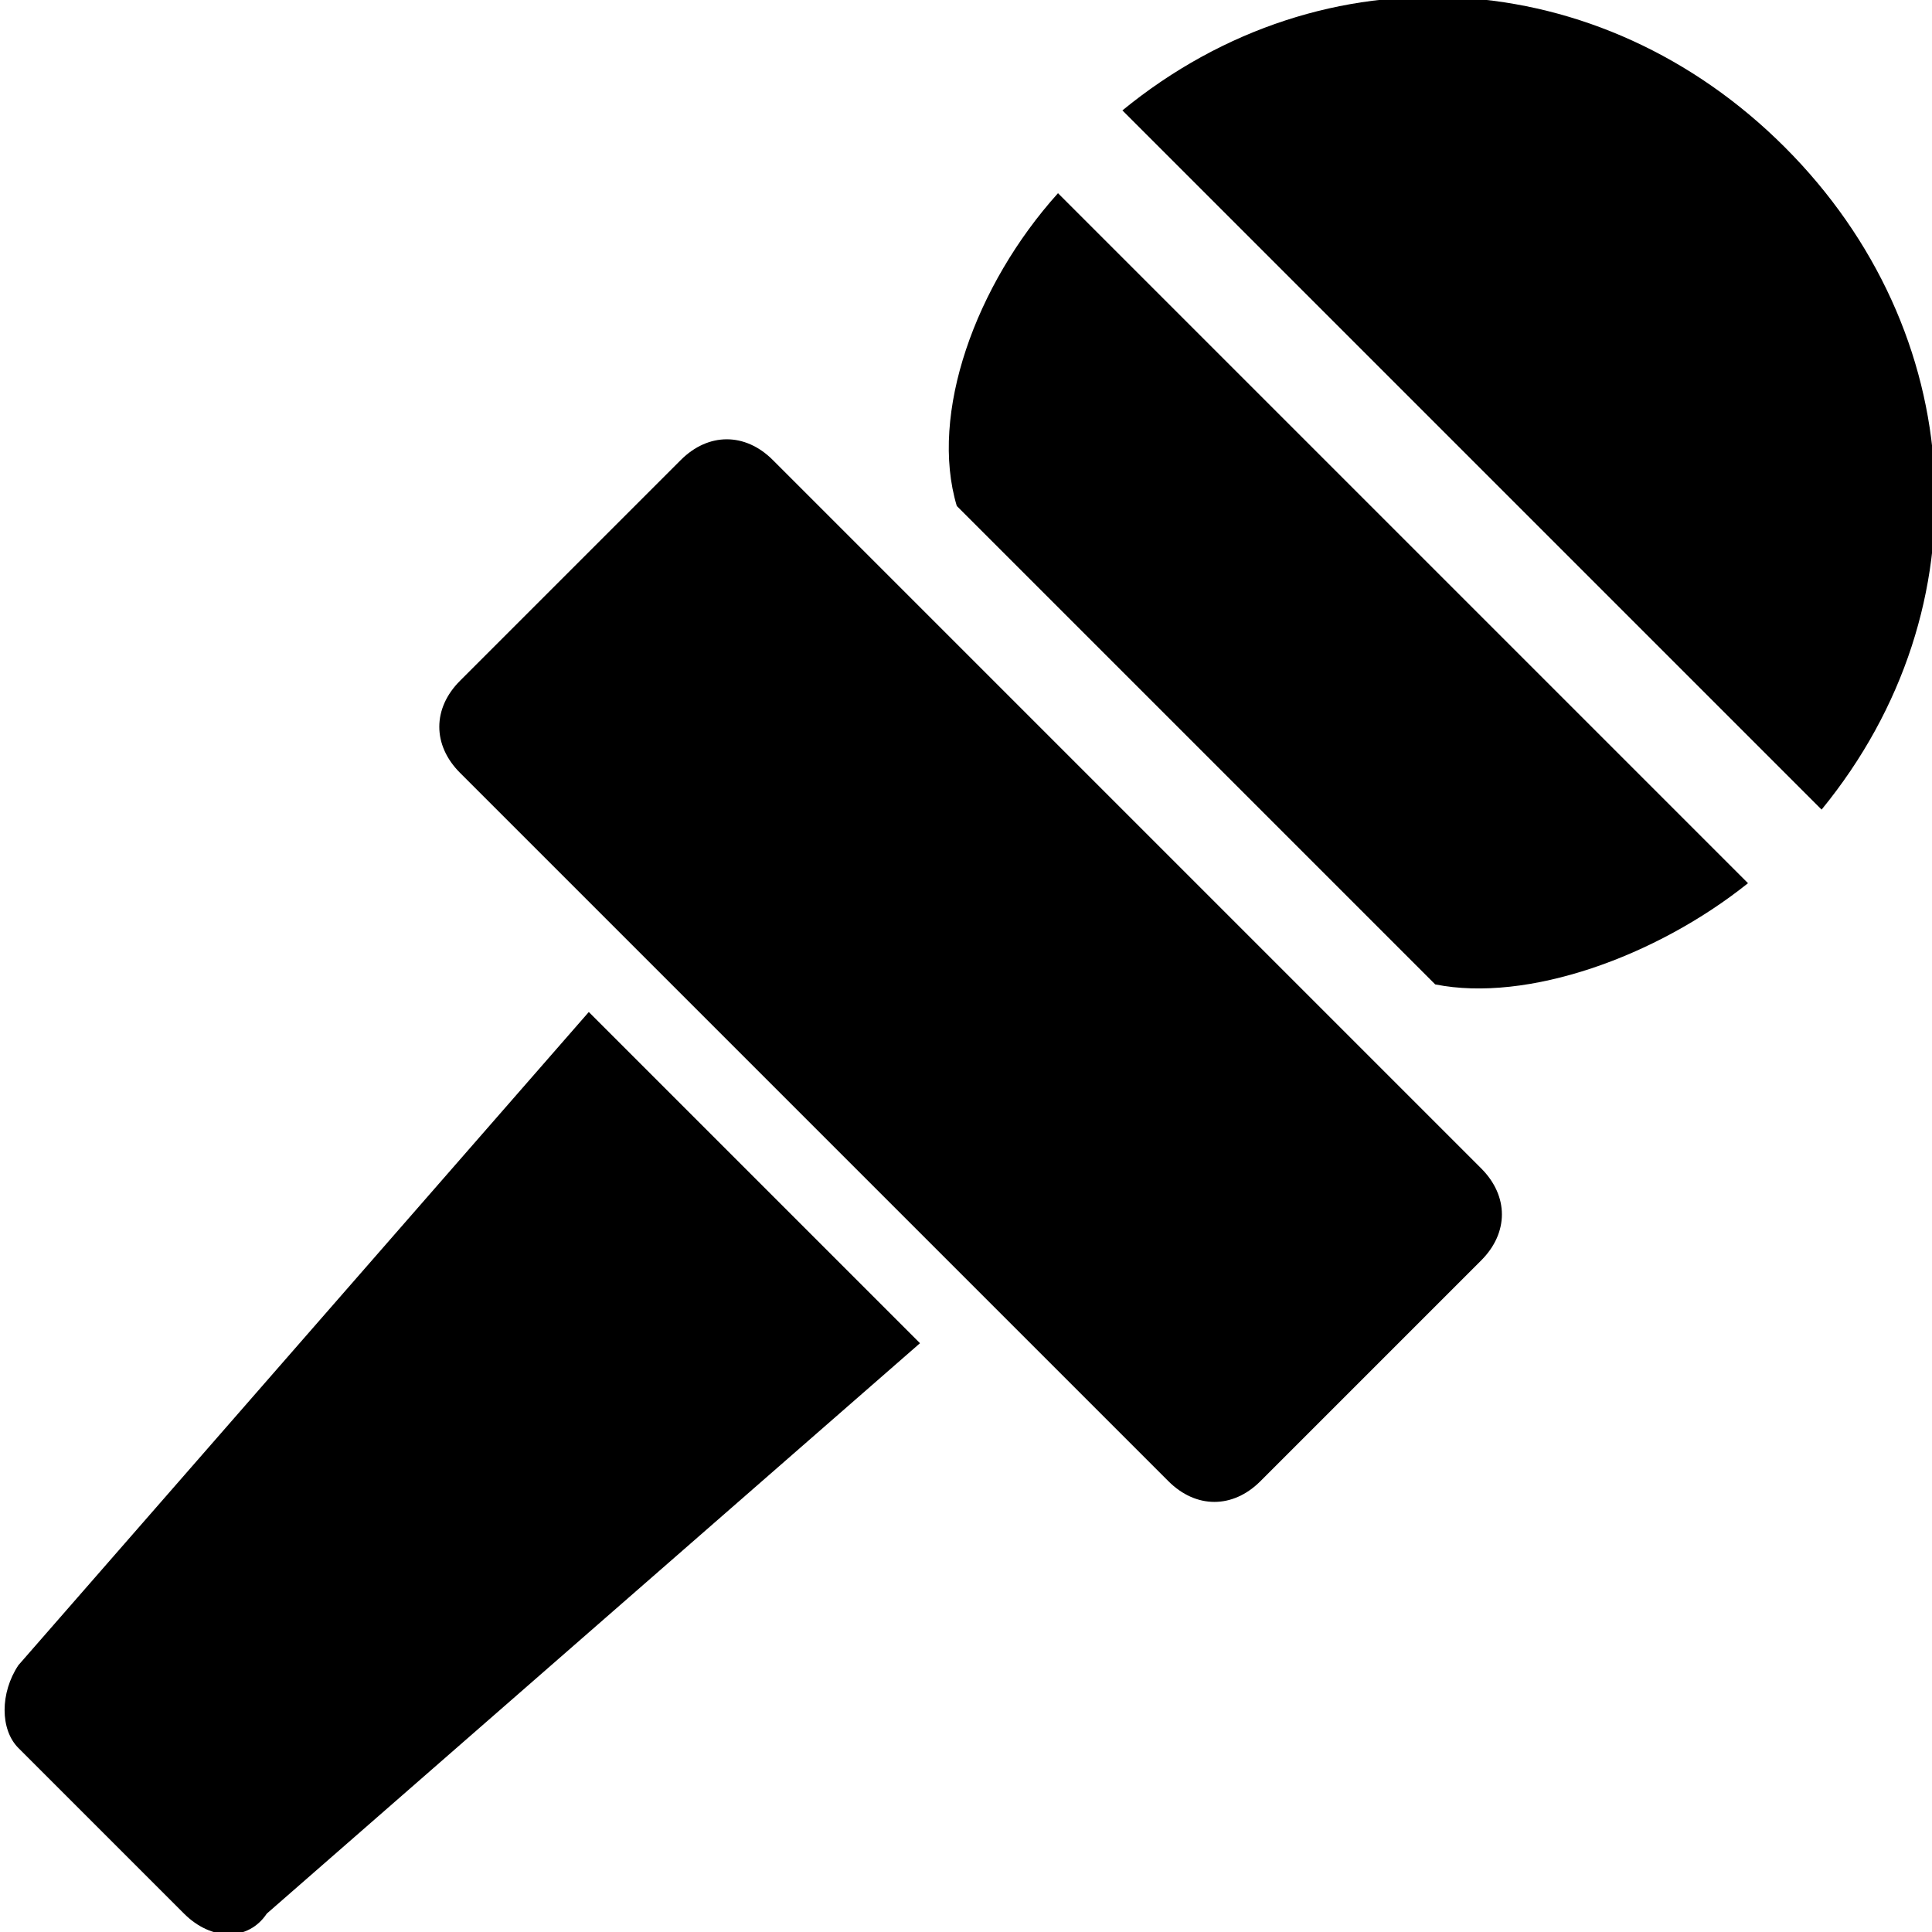 <?xml version="1.0" encoding="utf-8"?>
<!-- Generator: Adobe Illustrator 19.1.0, SVG Export Plug-In . SVG Version: 6.00 Build 0)  -->
<svg version="1.1" id="Calque_1" xmlns="http://www.w3.org/2000/svg" xmlns:xlink="http://www.w3.org/1999/xlink" x="0px" y="0px"
	 viewBox="0 0 21 21" style="enable-background:new 0 0 21 21;" xml:space="preserve">
<g>
	<path d="M8.4,5c-0.3-0.3-0.7-0.3-1,0L5,7.4c-0.3,0.3-0.3,0.7,0,1l7.7,7.7c0.3,0.3,0.7,0.3,1,0l2.4-2.4c0.3-0.3,0.3-0.7,0-1L8.4,5z"
		/>
	<path d="M19.4,1.6c-2-2-5-2.2-7.2-0.4l7.6,7.6C21.6,6.6,21.4,3.6,19.4,1.6z"/>
	<path d="M10.4,5.5l5.2,5.2c1,0.2,2.4-0.3,3.4-1.1l-7.5-7.5C10.6,3.1,10.1,4.5,10.4,5.5z"/>
	<path d="M0.2,18.1c-0.2,0.3-0.2,0.7,0,0.9L2,20.8c0.3,0.3,0.7,0.3,0.9,0l7.1-6.2l-3.6-3.6L0.2,18.1z"/>
</g>
</svg>

